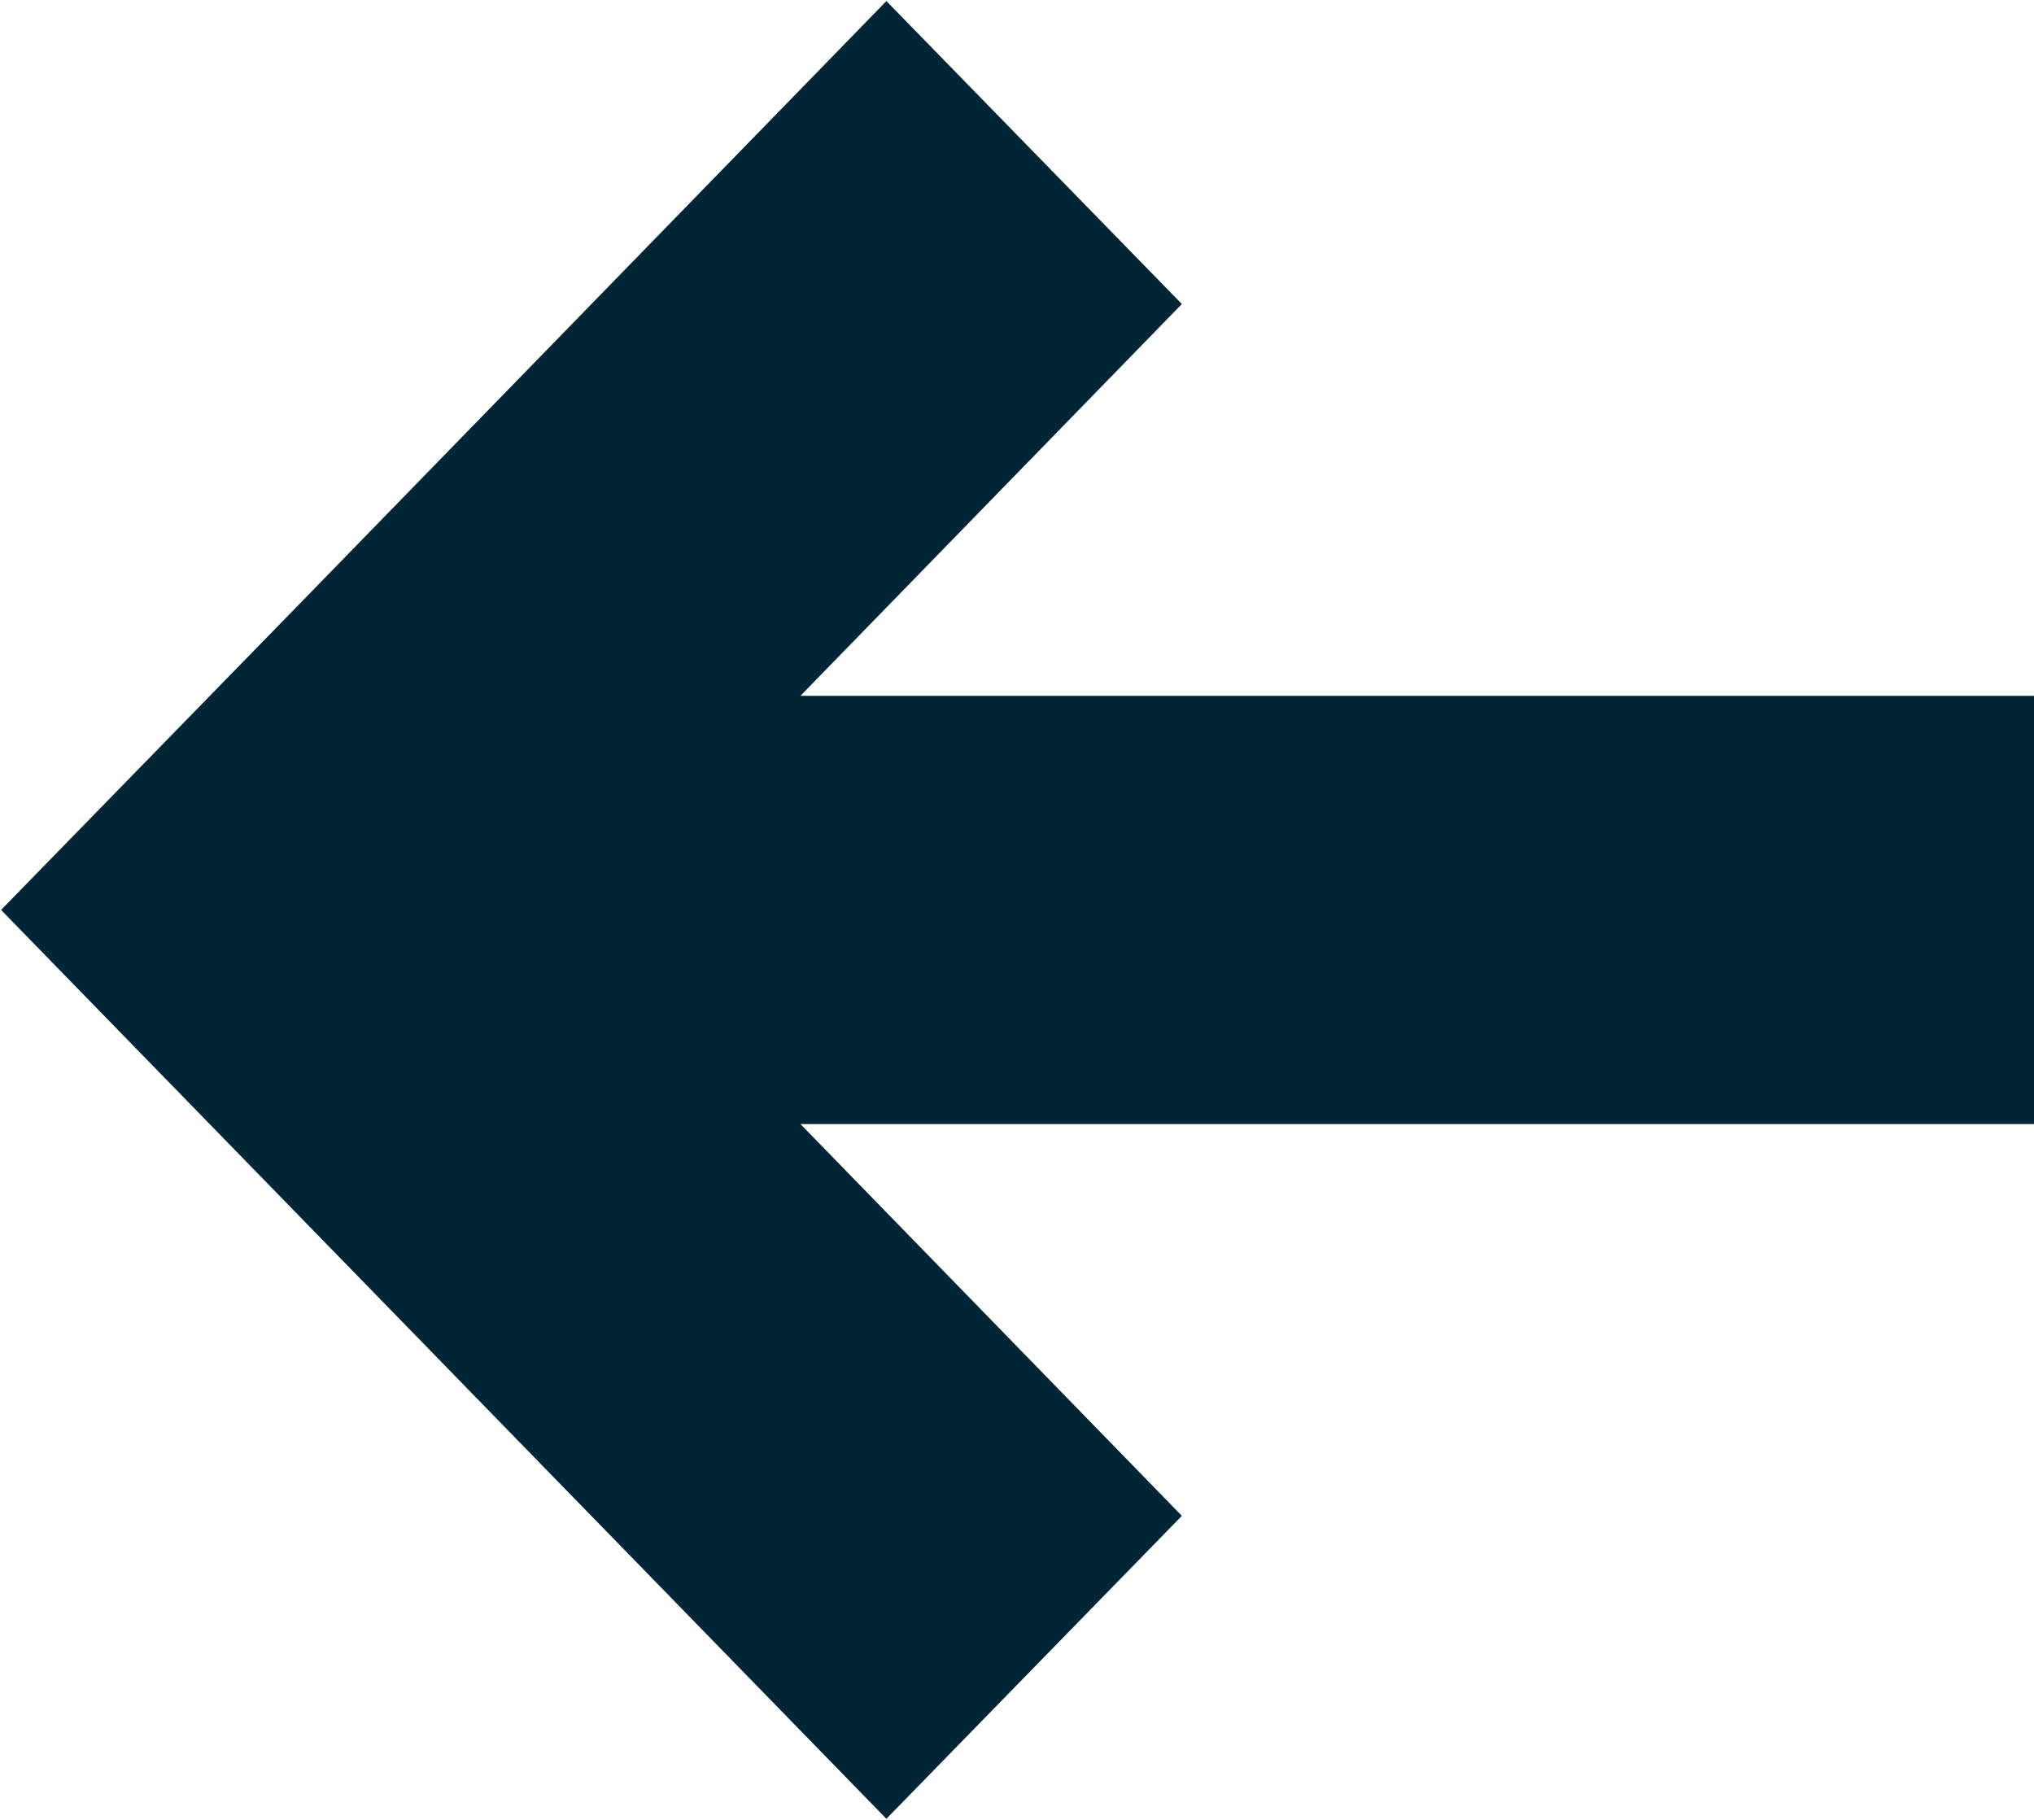<svg xmlns="http://www.w3.org/2000/svg" viewBox="0 0 19 17"><defs><style>.cls-1{fill:#002635}</style></defs><path id="right-arrow" class="cls-1" d="M2251 5817.5v4h-13.64v-4H2251zm-16.23-.83l5.51-5.66 2.76 2.83-5.51 5.66 5.51 5.66-2.76 2.83-8.27-8.49z" transform="translate(-2232 -5811)"/></svg>